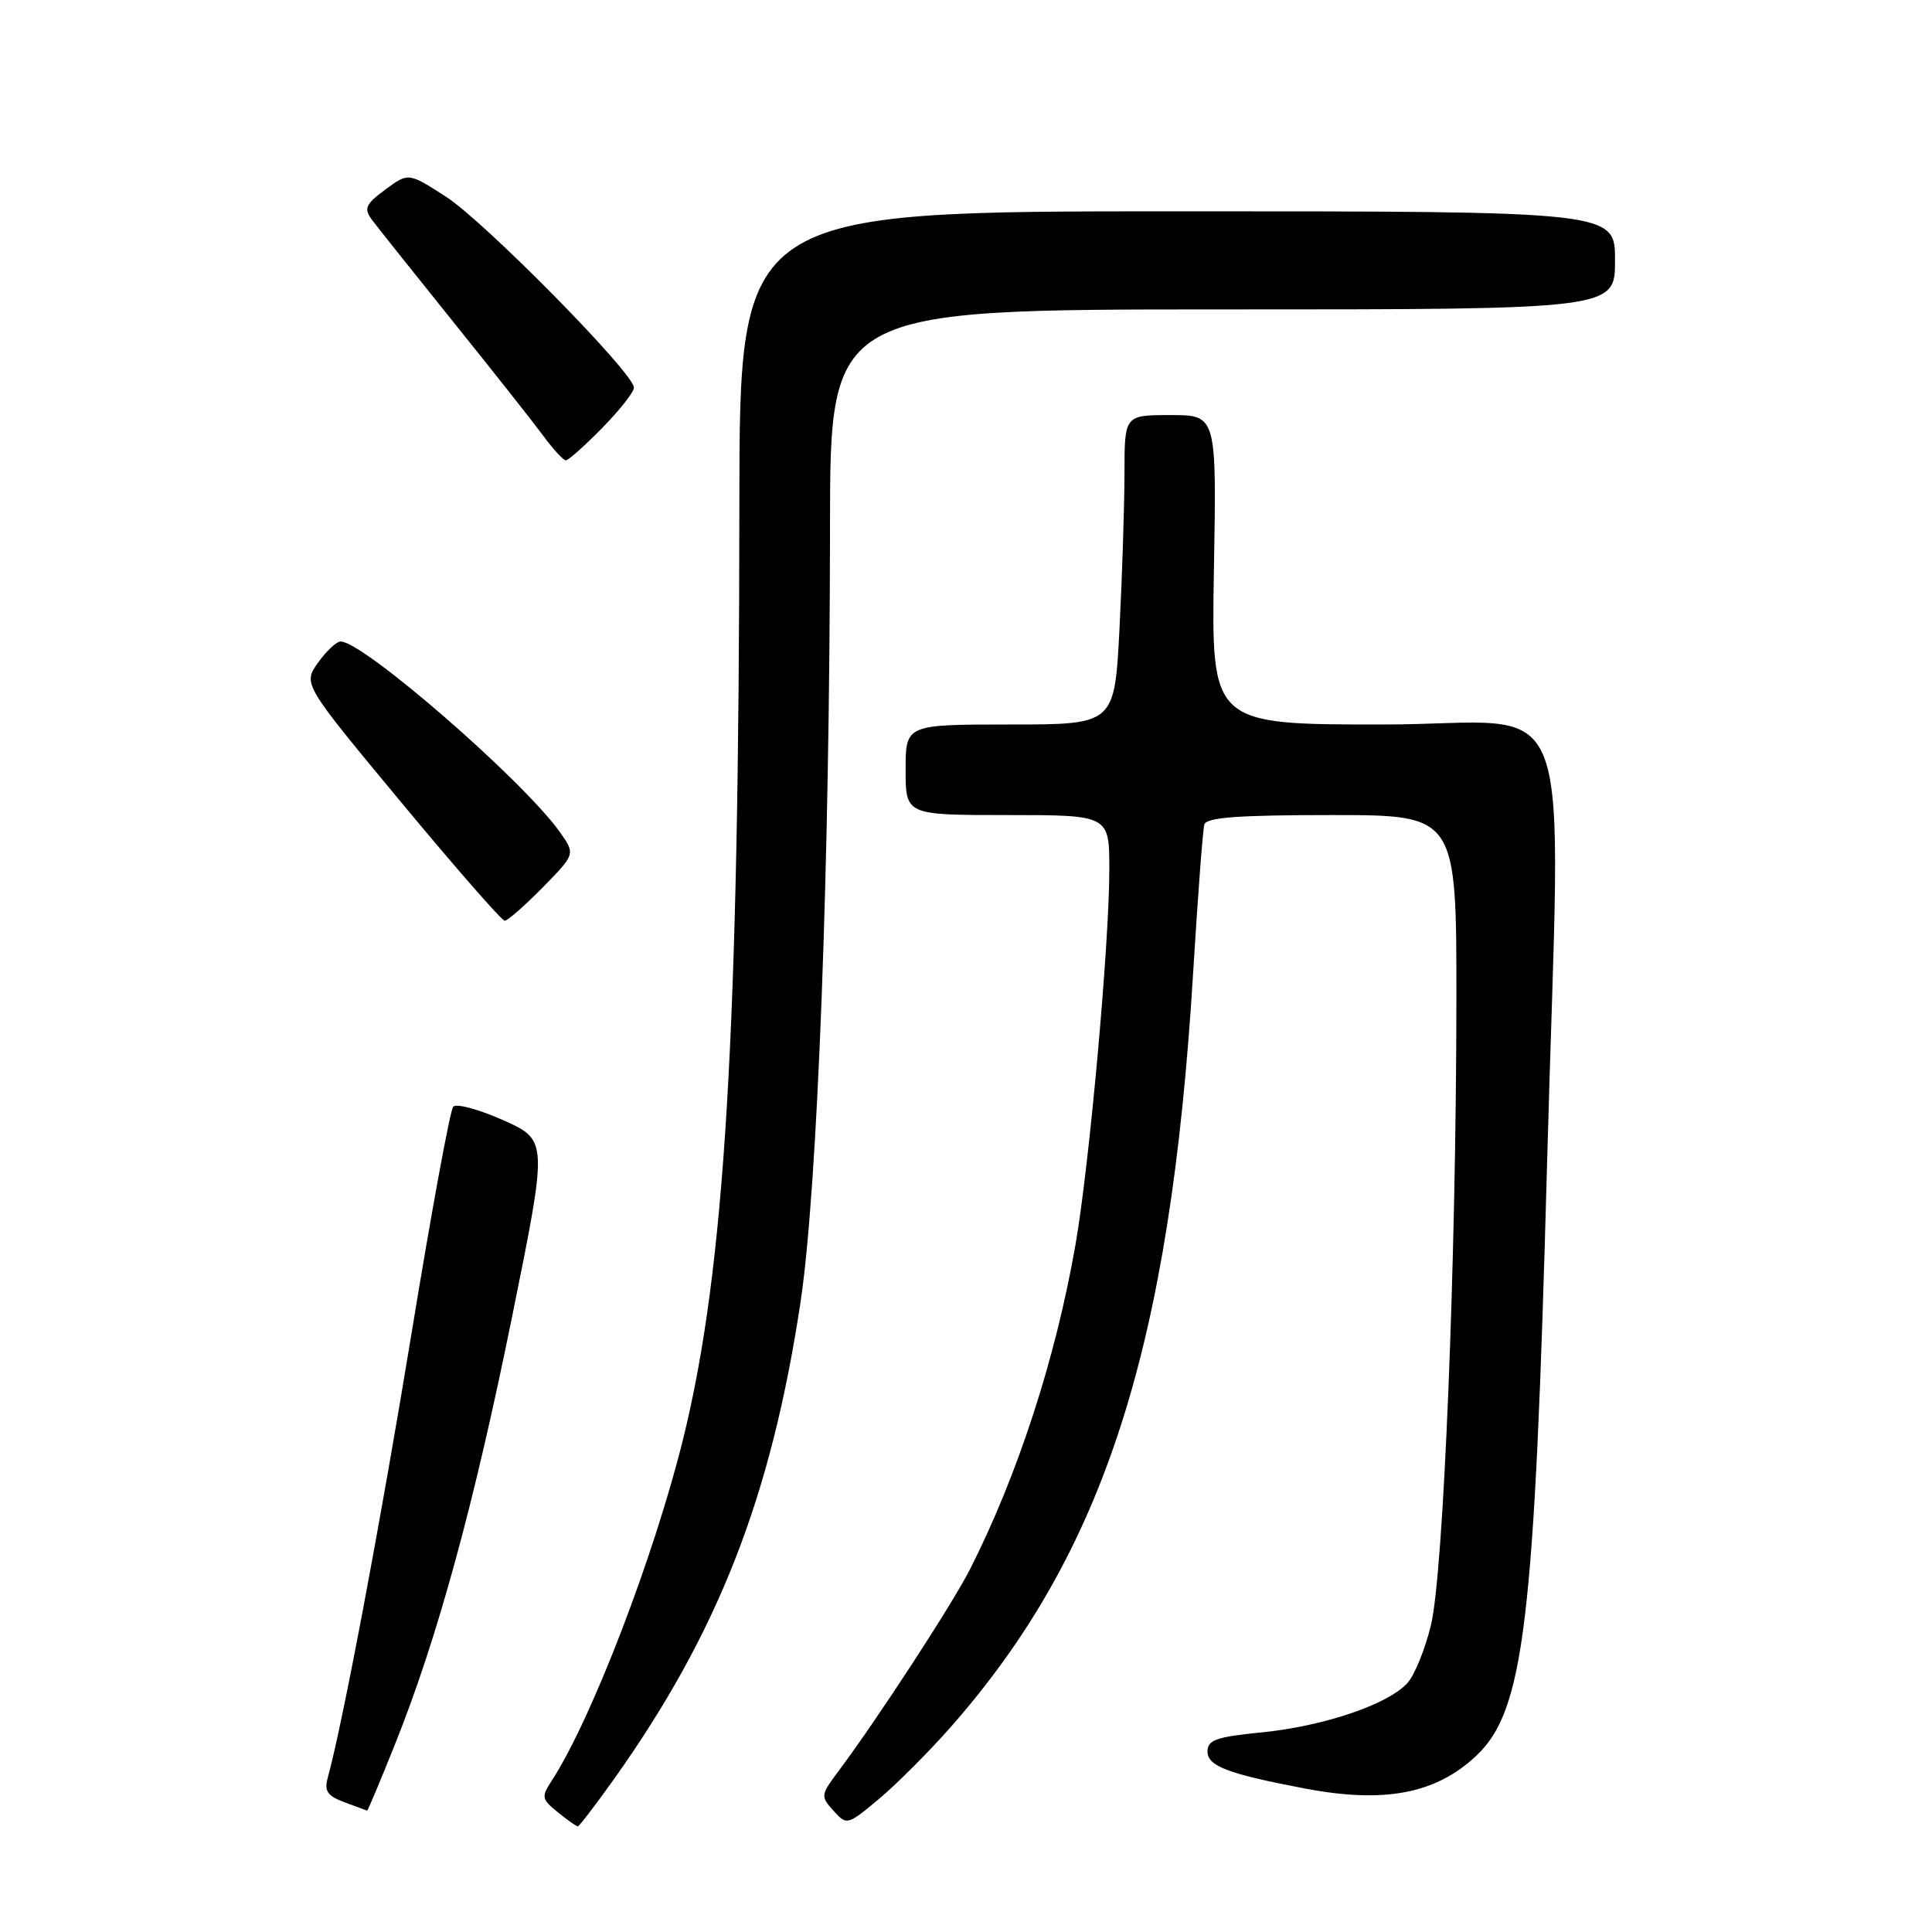 <?xml version="1.0" encoding="UTF-8" standalone="no"?>
<!DOCTYPE svg PUBLIC "-//W3C//DTD SVG 1.1//EN" "http://www.w3.org/Graphics/SVG/1.1/DTD/svg11.dtd" >
<svg xmlns="http://www.w3.org/2000/svg" xmlns:xlink="http://www.w3.org/1999/xlink" version="1.1" viewBox="0 0 256 256">
 <g >
 <path fill="currentColor"
d=" M 81.35 235.75 C 95.16 216.33 102.19 198.36 106.08 172.50 C 108.33 157.52 109.95 114.96 109.98 69.75 C 110.00 41.00 110.00 41.00 162.00 41.00 C 214.00 41.00 214.00 41.00 214.00 34.50 C 214.00 28.00 214.00 28.00 156.00 28.00 C 98.00 28.00 98.00 28.00 97.97 66.75 C 97.93 136.91 96.06 168.13 90.56 190.50 C 86.74 206.04 78.39 227.81 73.15 235.88 C 71.70 238.10 71.75 238.38 73.91 240.13 C 75.18 241.16 76.37 242.00 76.56 242.00 C 76.75 242.00 78.90 239.19 81.35 235.75 Z  M 125.96 228.86 C 146.33 205.72 155.07 178.55 158.09 129.00 C 158.71 118.83 159.38 109.94 159.58 109.25 C 159.85 108.31 164.10 108.00 176.47 108.00 C 193.00 108.00 193.00 108.00 192.98 132.75 C 192.95 167.29 191.28 208.31 189.62 215.29 C 188.86 218.47 187.45 221.95 186.49 223.01 C 183.92 225.85 175.38 228.74 167.17 229.55 C 161.14 230.15 160.00 230.55 160.00 232.09 C 160.00 234.02 162.71 235.05 172.98 237.00 C 183.45 238.98 190.23 237.69 195.58 232.68 C 201.97 226.69 203.35 215.15 205.00 154.00 C 206.76 88.56 209.55 96.00 183.25 96.00 C 160.50 96.00 160.50 96.00 160.85 75.50 C 161.21 55.00 161.21 55.00 155.10 55.00 C 149.00 55.00 149.00 55.00 149.00 62.75 C 148.99 67.01 148.70 76.24 148.34 83.25 C 147.69 96.00 147.69 96.00 133.85 96.00 C 120.00 96.00 120.00 96.00 120.00 102.00 C 120.00 108.00 120.00 108.00 133.50 108.00 C 147.00 108.00 147.00 108.00 146.99 115.25 C 146.99 125.10 144.35 154.36 142.51 164.91 C 139.89 179.97 134.87 195.42 128.53 207.94 C 126.19 212.55 116.18 227.92 111.07 234.73 C 108.74 237.85 108.72 238.03 110.44 239.93 C 112.21 241.89 112.27 241.87 116.48 238.36 C 118.81 236.40 123.08 232.13 125.96 228.86 Z  M 52.35 231.10 C 57.97 217.06 62.81 199.37 67.89 174.30 C 72.59 151.09 72.59 151.09 66.70 148.44 C 63.45 146.99 60.46 146.18 60.05 146.65 C 59.64 147.12 57.17 160.55 54.56 176.50 C 50.47 201.48 45.40 228.42 43.41 235.64 C 42.95 237.33 43.42 237.99 45.66 238.81 C 47.22 239.38 48.57 239.88 48.65 239.92 C 48.72 239.96 50.39 236.00 52.35 231.10 Z  M 71.92 117.58 C 76.25 113.17 76.25 113.17 74.16 110.22 C 69.28 103.37 48.14 85.00 45.14 85.00 C 44.59 85.00 43.24 86.26 42.14 87.81 C 40.14 90.62 40.14 90.62 53.16 106.31 C 60.32 114.94 66.49 122.00 66.88 122.00 C 67.27 122.00 69.53 120.01 71.92 117.58 Z  M 79.79 56.71 C 82.11 54.35 84.00 51.95 84.00 51.36 C 84.00 49.45 64.17 29.32 59.07 26.05 C 54.11 22.86 54.11 22.86 51.06 25.12 C 48.45 27.04 48.19 27.62 49.25 29.08 C 49.94 30.01 54.80 36.11 60.05 42.64 C 65.30 49.16 70.67 55.96 71.99 57.75 C 73.30 59.54 74.65 61.00 74.98 61.00 C 75.31 61.00 77.48 59.07 79.79 56.71 Z "/>
</g>
</svg>